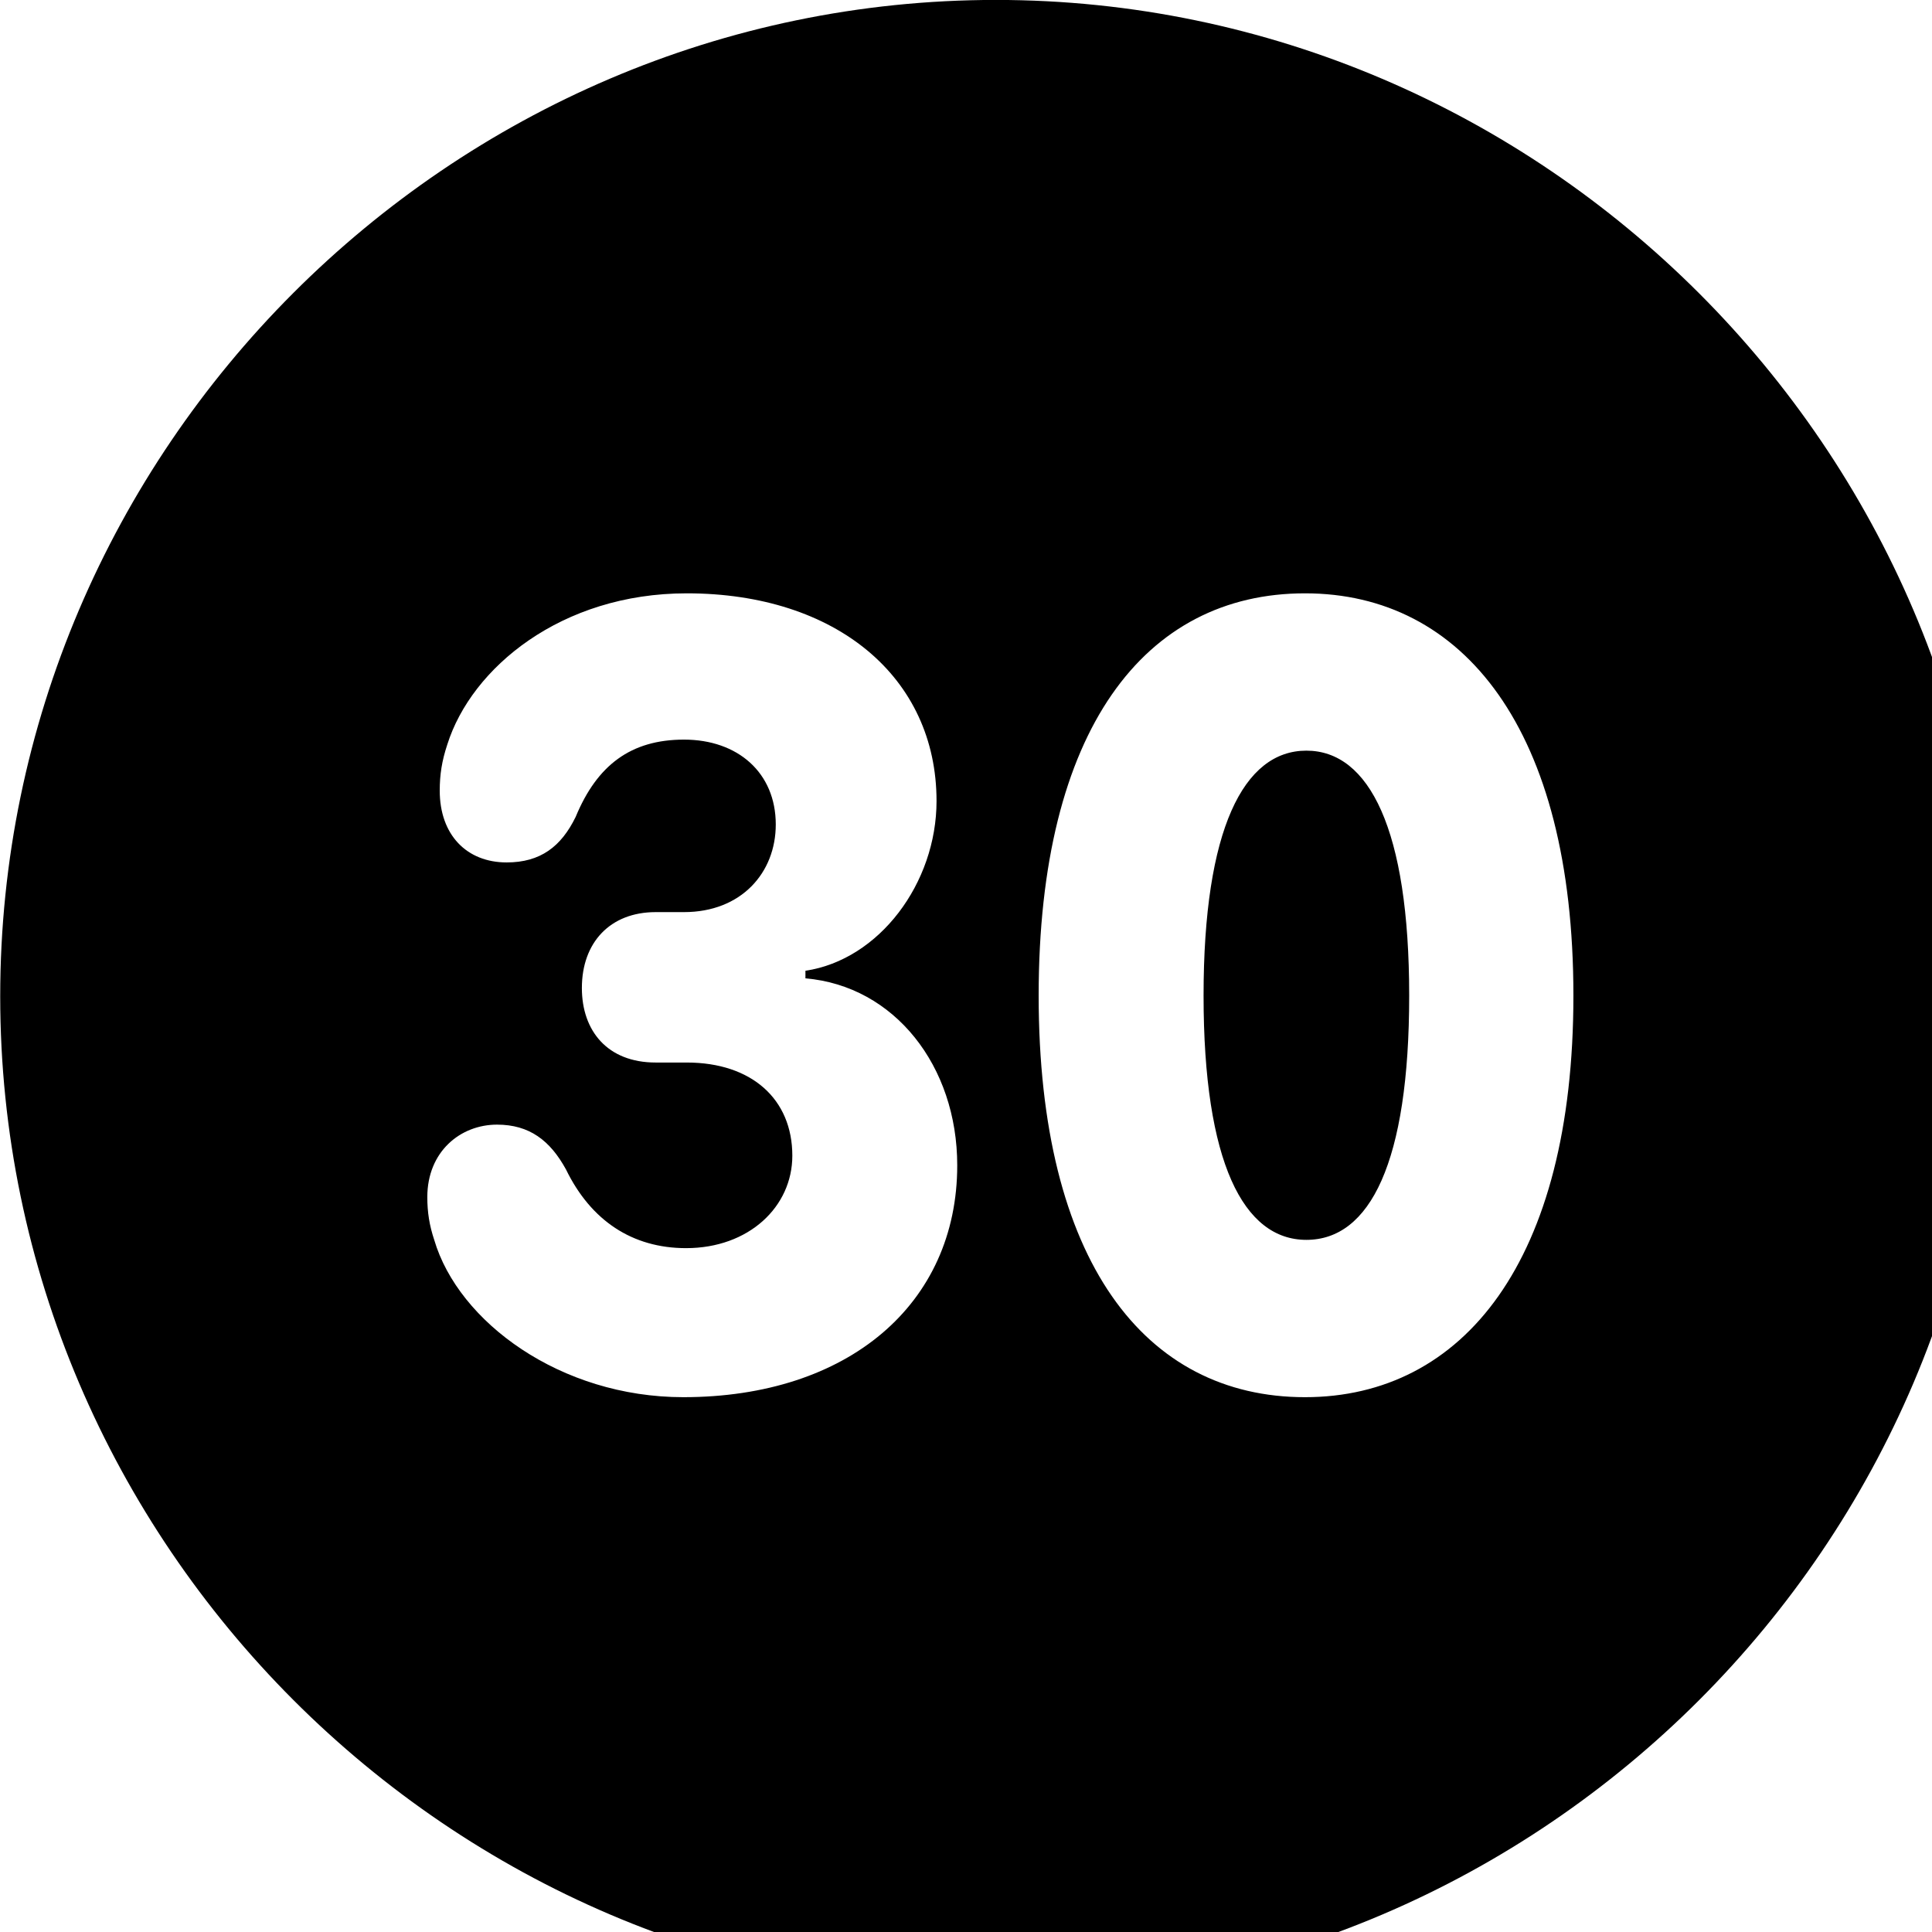 <svg xmlns="http://www.w3.org/2000/svg" viewBox="0 0 28 28" width="28" height="28">
  <path d="M14.433 28.889C22.363 28.889 28.873 22.369 28.873 14.439C28.873 6.519 22.353 -0.001 14.433 -0.001C6.513 -0.001 0.003 6.519 0.003 14.439C0.003 22.369 6.523 28.889 14.433 28.889ZM9.903 20.249C8.123 20.249 6.643 19.159 6.293 17.969C6.223 17.759 6.193 17.569 6.193 17.349C6.193 16.689 6.673 16.299 7.203 16.299C7.673 16.299 7.973 16.529 8.203 16.949C8.563 17.689 9.163 18.089 9.943 18.089C10.853 18.089 11.483 17.489 11.483 16.749C11.483 15.929 10.893 15.399 9.953 15.399H9.503C8.803 15.399 8.433 14.939 8.433 14.319C8.433 13.659 8.843 13.219 9.503 13.219H9.913C10.743 13.219 11.243 12.649 11.243 11.949C11.243 11.199 10.693 10.719 9.913 10.719C9.143 10.719 8.653 11.089 8.343 11.839C8.133 12.269 7.833 12.499 7.343 12.499C6.763 12.499 6.373 12.099 6.373 11.459C6.373 11.229 6.403 11.029 6.483 10.789C6.833 9.679 8.133 8.599 9.953 8.599C12.123 8.599 13.573 9.819 13.573 11.609C13.573 12.799 12.743 13.909 11.673 14.069V14.179C12.963 14.289 13.873 15.449 13.873 16.889C13.873 18.899 12.293 20.249 9.903 20.249ZM18.913 20.249C16.593 20.249 15.053 18.279 15.053 14.429C15.053 10.569 16.593 8.599 18.913 8.599C21.203 8.599 22.803 10.569 22.803 14.429C22.803 18.279 21.203 20.249 18.913 20.249ZM18.933 17.969C19.853 17.969 20.423 16.849 20.423 14.429C20.423 12.019 19.843 10.879 18.933 10.879C18.023 10.879 17.443 12.019 17.443 14.429C17.443 16.849 18.023 17.969 18.933 17.969Z" />
</svg>
